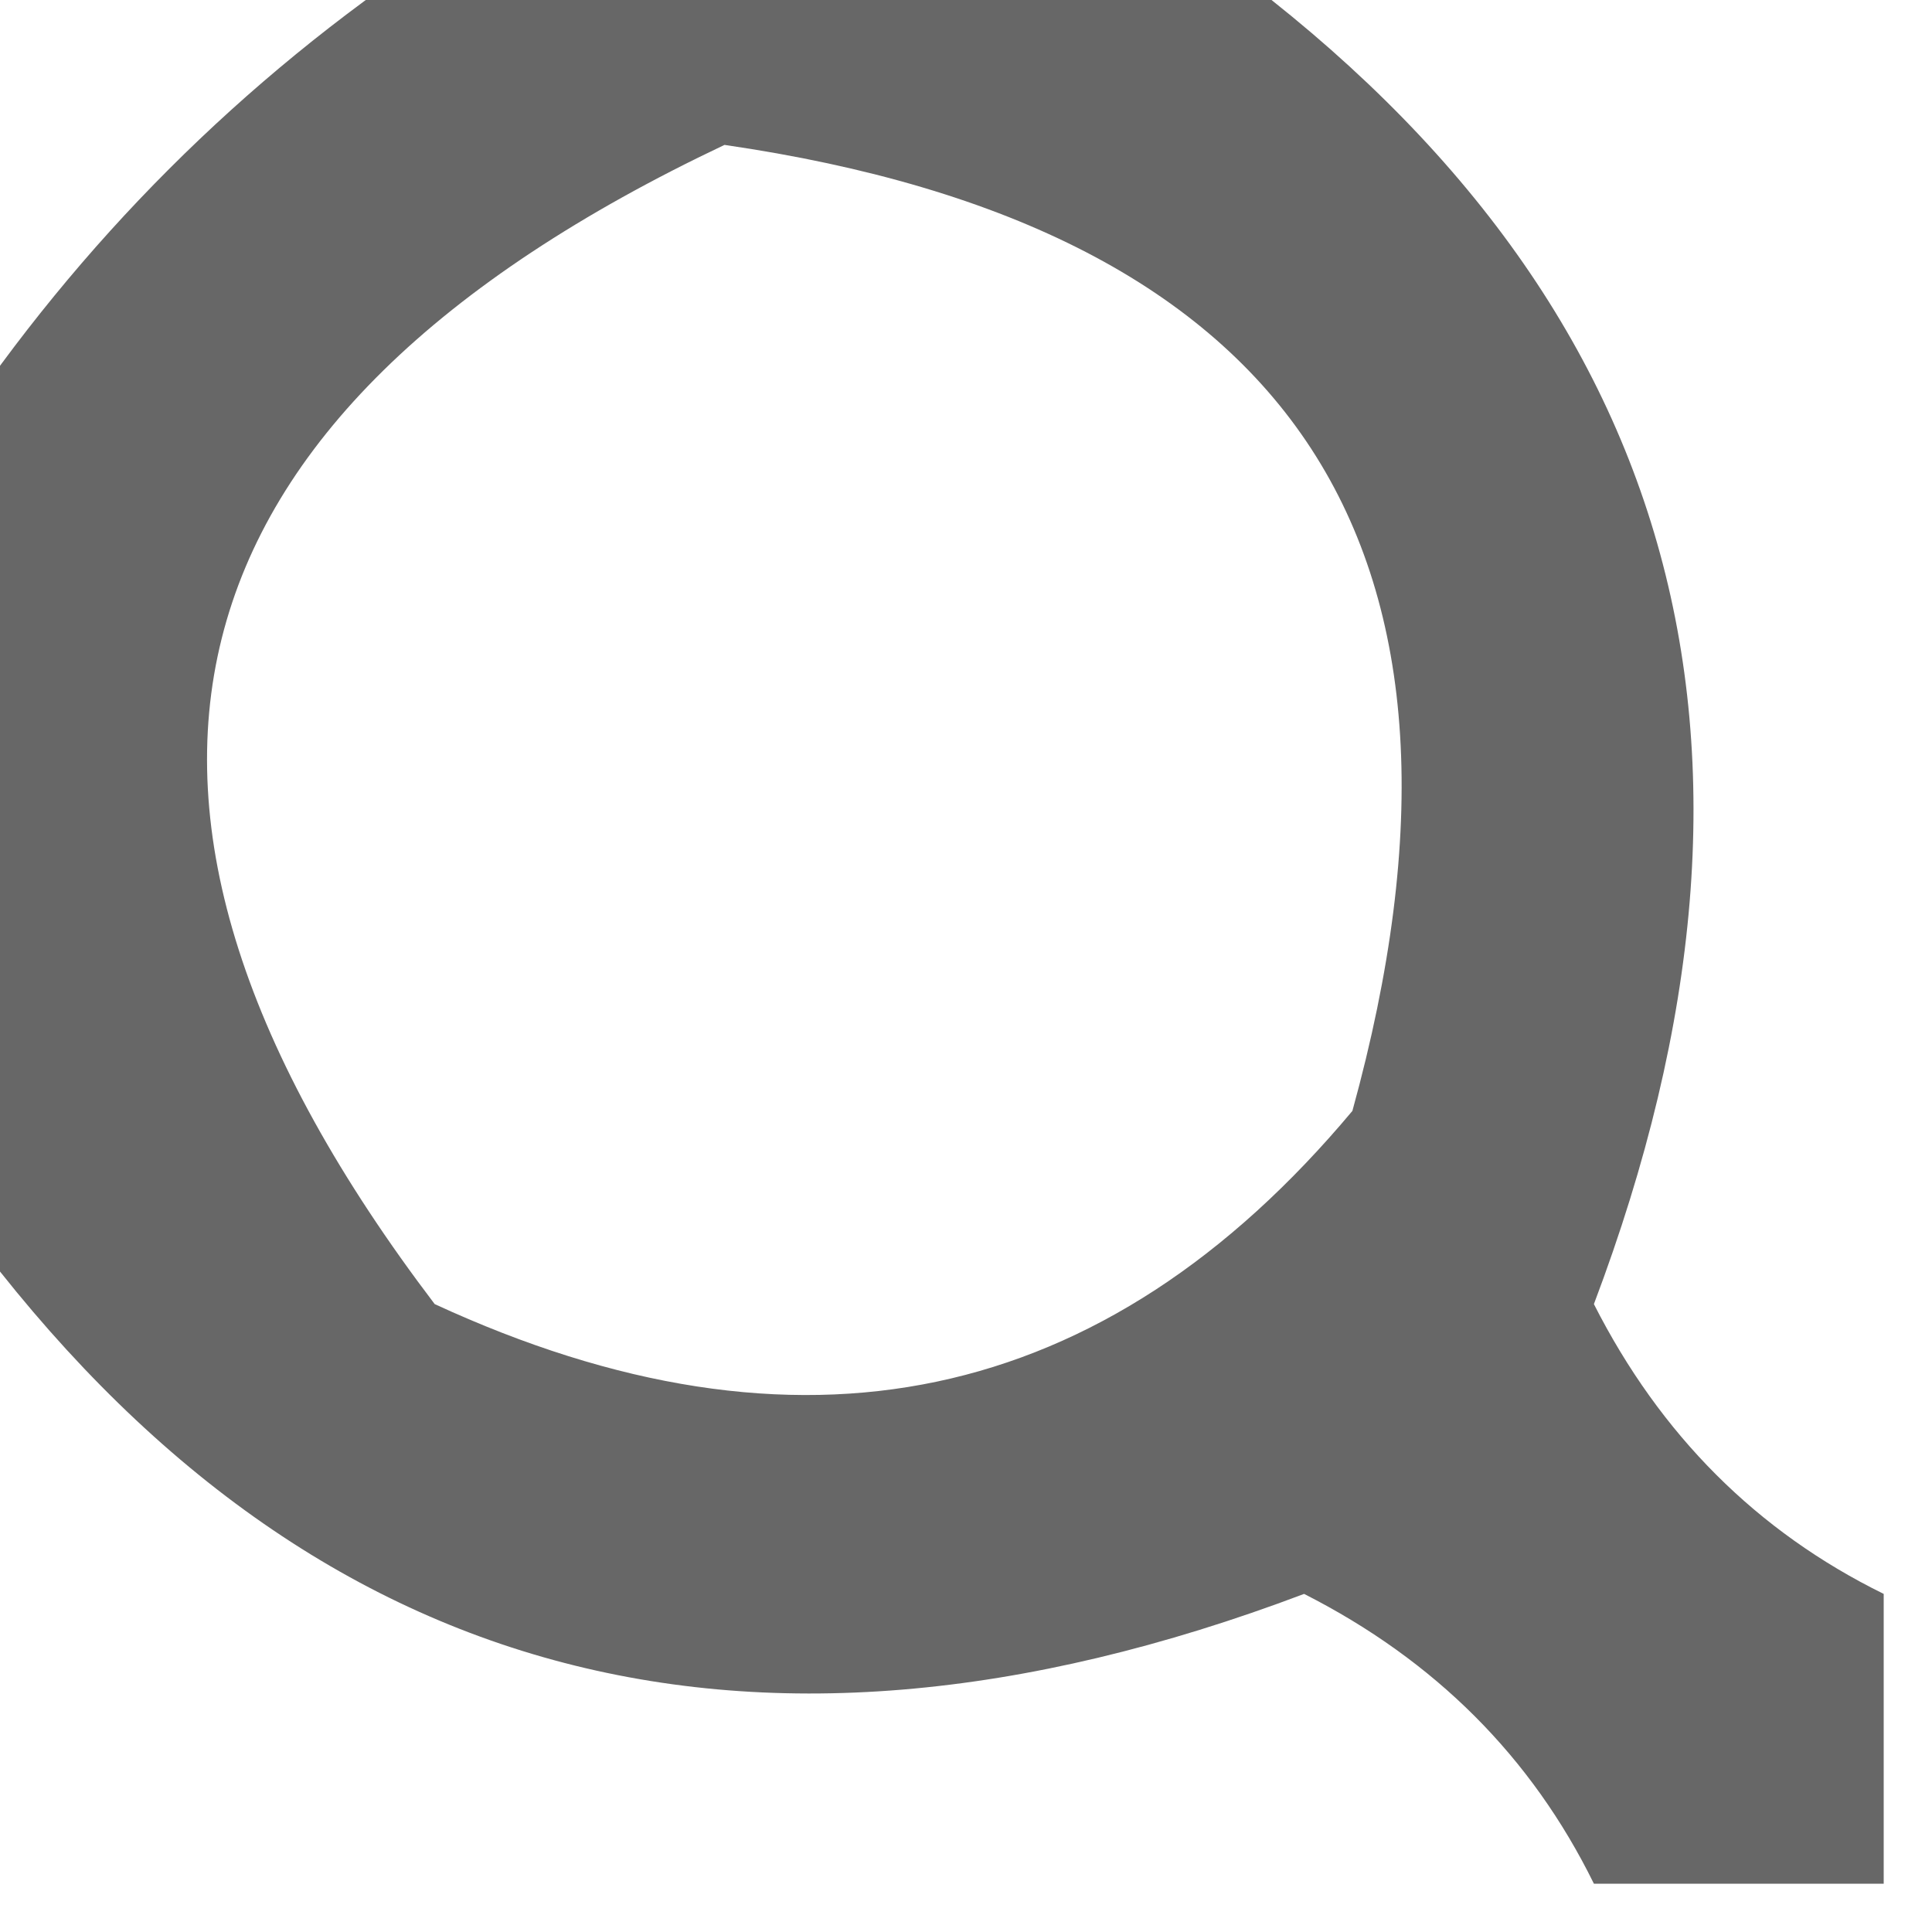 <?xml version="1.0" encoding="UTF-8"?>
<!DOCTYPE svg PUBLIC "-//W3C//DTD SVG 1.1//EN" "http://www.w3.org/Graphics/SVG/1.1/DTD/svg11.dtd">
<svg xmlns="http://www.w3.org/2000/svg" version="1.1" width="20px" height="20px" style="shape-rendering:geometricPrecision; text-rendering:geometricPrecision; image-rendering:optimizeQuality; fill-rule:evenodd; clip-rule:evenodd" xmlns:xlink="http://www.w3.org/1999/xlink">
<g><path style="opacity:0.777" fill="#3c3c3c" d="M 4.5,-0.5 C 7.167,-0.5 9.833,-0.5 12.5,-0.5C 17.372,2.995 18.706,7.662 16.5,13.5C 17.188,14.855 18.188,15.855 19.5,16.5C 19.5,17.5 19.5,18.5 19.5,19.5C 18.5,19.5 17.5,19.5 16.5,19.5C 15.855,18.188 14.855,17.188 13.5,16.5C 7.662,18.706 2.995,17.372 -0.5,12.5C -0.5,9.833 -0.5,7.167 -0.5,4.5C 0.833,2.5 2.5,0.833 4.5,-0.5 Z M 7.5,1.5 C 13.433,2.363 15.6,5.697 14,11.5C 11.431,14.57 8.264,15.237 4.5,13.5C 0.56,8.313 1.56,4.313 7.5,1.5 Z"/></g>
</svg>
